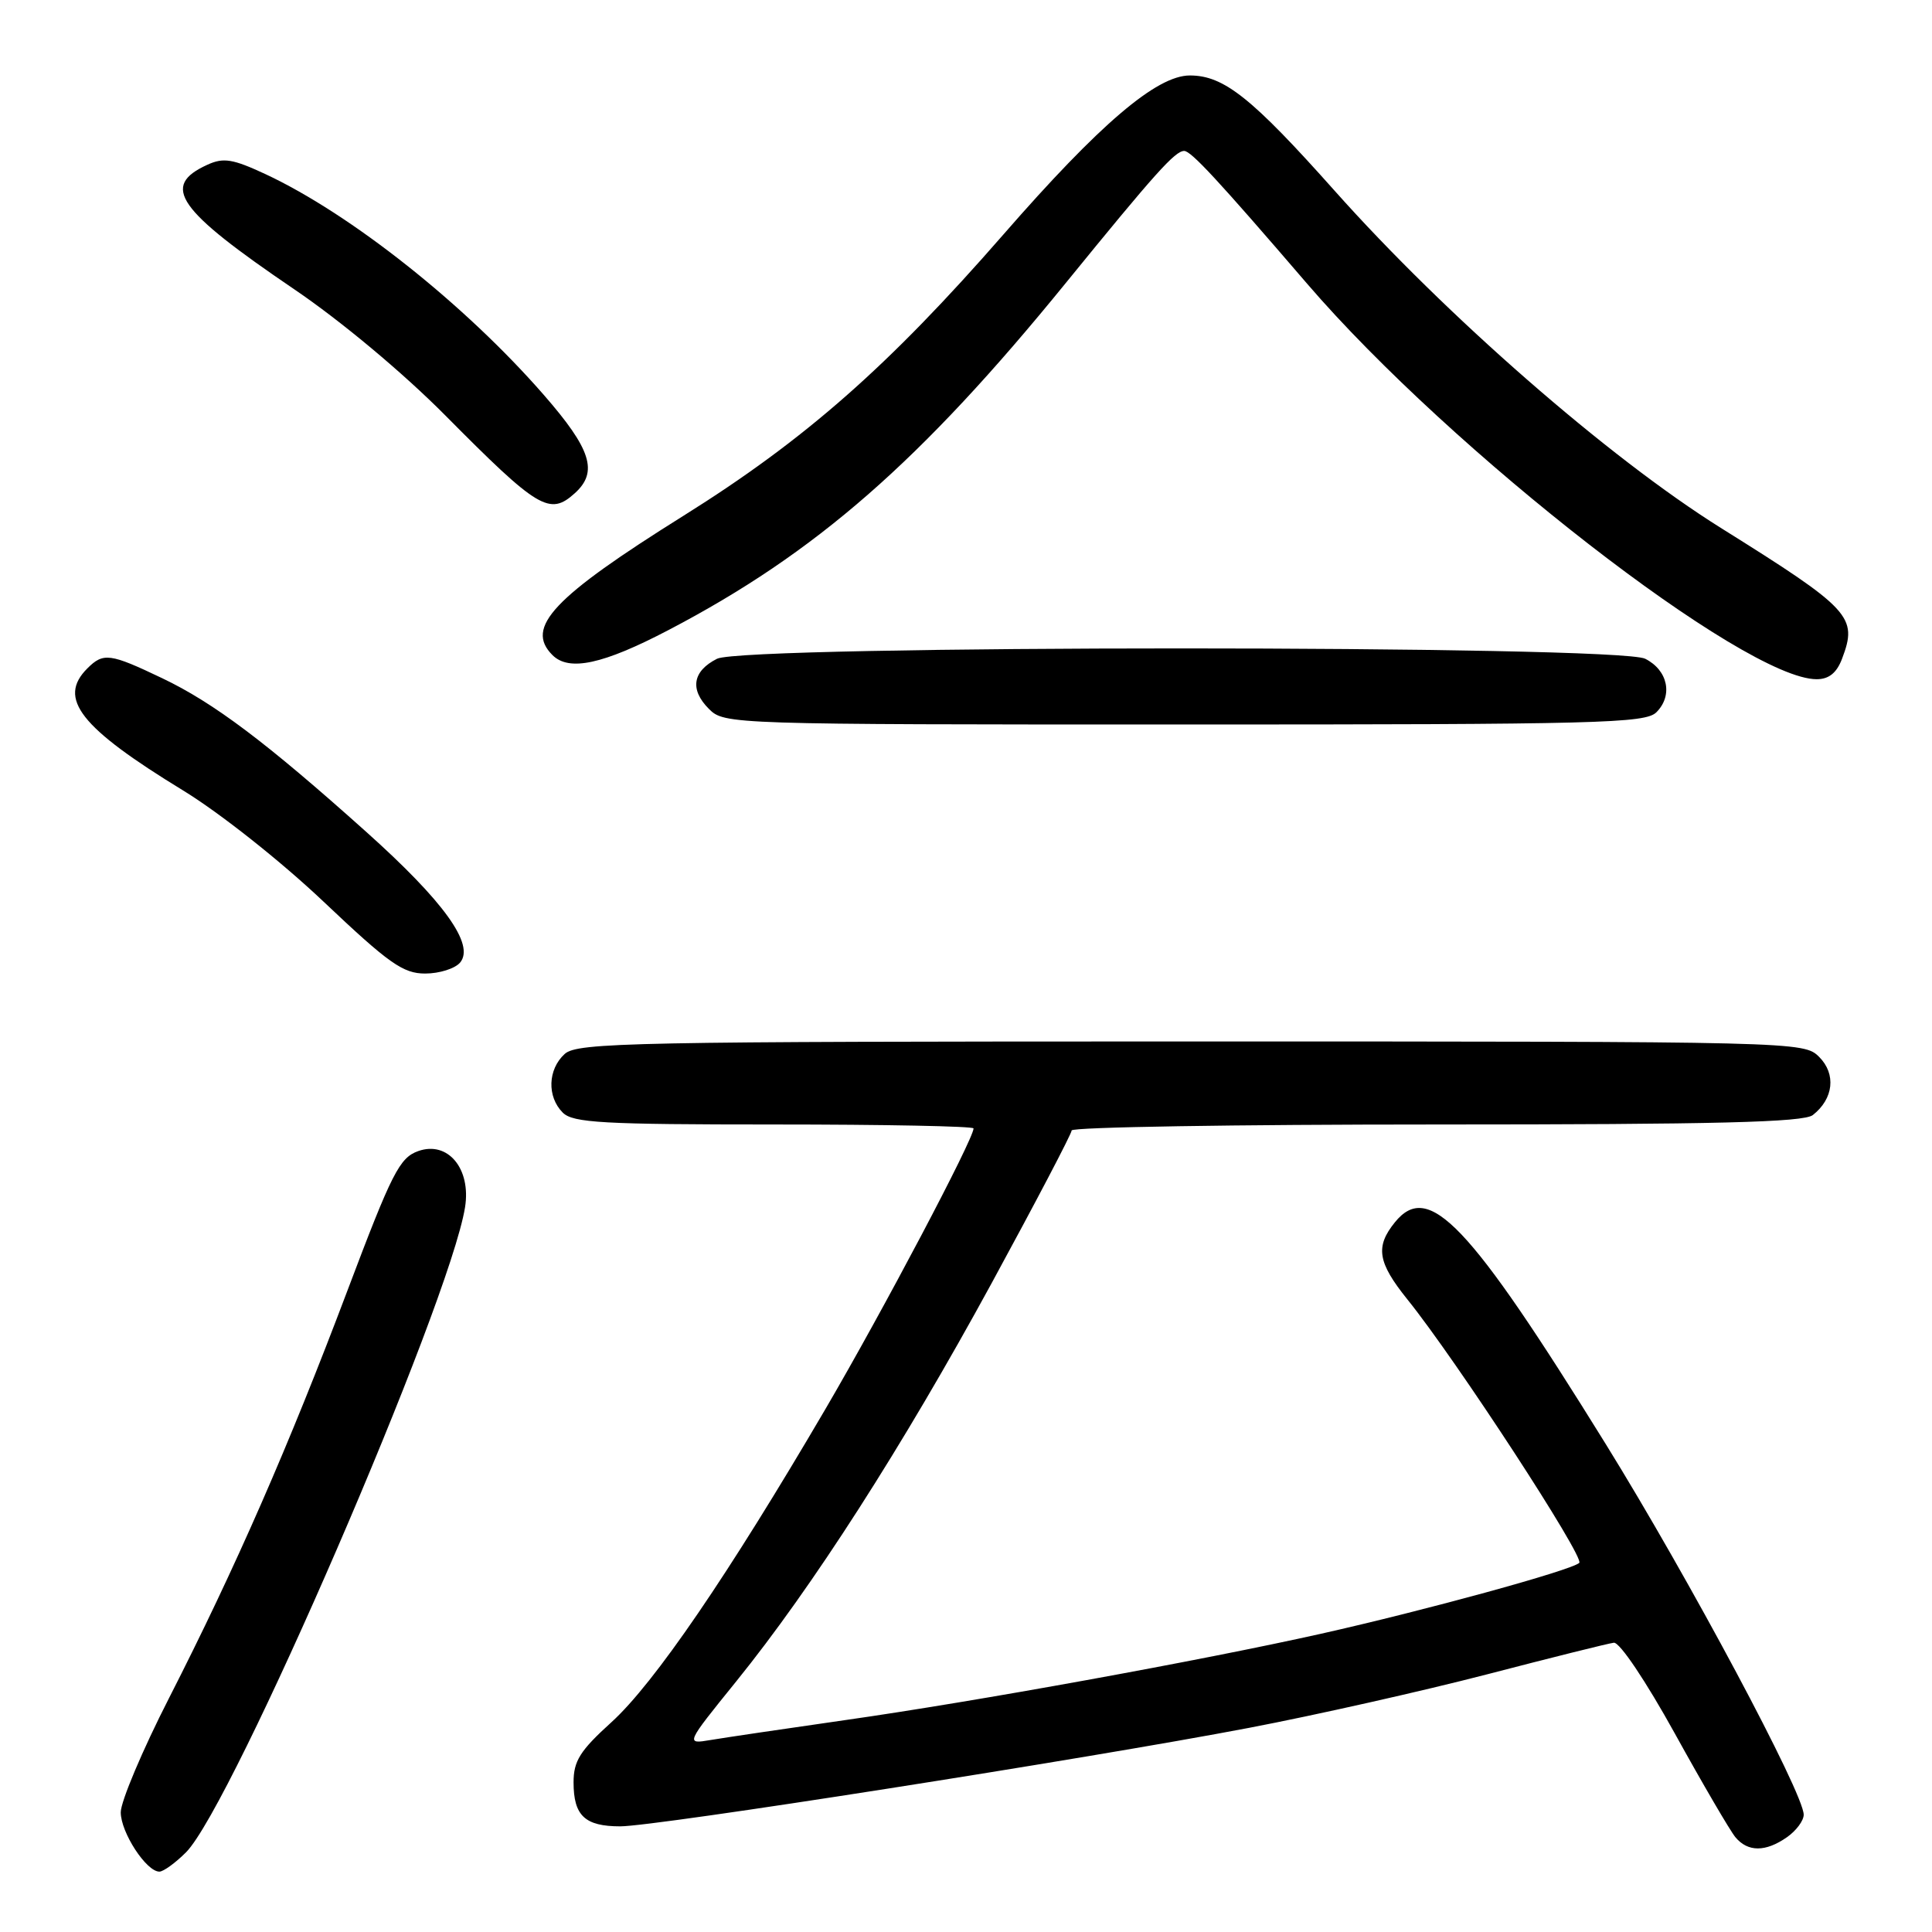 <?xml version="1.0" encoding="UTF-8" standalone="no"?>
<!DOCTYPE svg PUBLIC "-//W3C//DTD SVG 1.1//EN" "http://www.w3.org/Graphics/SVG/1.1/DTD/svg11.dtd" >
<svg xmlns="http://www.w3.org/2000/svg" xmlns:xlink="http://www.w3.org/1999/xlink" version="1.1" viewBox="0 0 256 256">
 <g >
 <path fill="currentColor"
d=" M 24.64 245.45 C 30.79 239.30 59.55 172.81 61.62 159.97 C 62.44 154.86 59.35 151.14 55.43 152.52 C 52.94 153.40 51.94 155.37 46.04 171.00 C 38.28 191.57 31.21 207.72 22.39 225.02 C 18.87 231.91 16.00 238.71 16.00 240.14 C 16.00 242.80 19.38 248.00 21.12 248.00 C 21.65 248.00 23.24 246.85 24.64 245.45 Z  M 236.78 243.44 C 238.00 242.59 239.00 241.25 239.00 240.46 C 239.00 237.62 223.76 209.09 212.76 191.33 C 194.60 162.02 189.30 156.44 184.83 161.96 C 182.21 165.20 182.54 167.27 186.48 172.17 C 192.96 180.21 210.02 206.38 209.26 207.09 C 208.20 208.08 188.75 213.41 175.00 216.49 C 159.02 220.06 129.28 225.46 112.00 227.92 C 104.03 229.06 96.00 230.25 94.16 230.56 C 90.82 231.12 90.82 231.12 97.54 222.81 C 107.64 210.32 119.56 191.74 131.39 170.04 C 137.22 159.33 142.00 150.22 142.00 149.79 C 142.00 149.35 163.74 149.00 190.31 149.00 C 227.44 149.00 238.99 148.71 240.21 147.75 C 242.96 145.59 243.32 142.32 241.05 140.05 C 239.02 138.02 238.34 138.00 157.83 138.00 C 83.70 138.00 76.50 138.14 74.83 139.65 C 72.58 141.69 72.46 145.32 74.57 147.43 C 75.92 148.78 79.88 149.00 102.57 149.00 C 117.11 149.00 129.00 149.23 129.00 149.52 C 129.00 150.94 116.99 173.69 109.36 186.73 C 96.52 208.66 86.68 223.06 81.03 228.19 C 76.86 231.97 76.00 233.33 76.00 236.17 C 76.00 240.59 77.50 242.00 82.19 242.00 C 86.90 242.00 143.87 233.08 165.50 228.95 C 174.30 227.27 188.47 224.08 197.00 221.87 C 205.53 219.65 213.10 217.76 213.84 217.67 C 214.61 217.57 218.09 222.76 221.92 229.69 C 225.62 236.39 229.24 242.58 229.95 243.44 C 231.60 245.42 233.95 245.42 236.78 243.44 Z  M 60.97 127.54 C 62.94 125.17 58.84 119.46 48.52 110.22 C 35.26 98.34 28.33 93.13 21.50 89.87 C 14.57 86.56 13.70 86.44 11.57 88.57 C 7.59 92.55 10.61 96.40 24.26 104.74 C 29.11 107.70 37.22 114.12 42.89 119.49 C 51.54 127.68 53.41 129.00 56.34 129.00 C 58.22 129.00 60.30 128.34 60.97 127.54 Z  M 219.48 94.38 C 221.71 92.15 221.01 88.81 218.00 87.29 C 214.37 85.46 98.63 85.46 95.01 87.29 C 91.76 88.93 91.37 91.37 93.94 93.94 C 95.98 95.98 96.73 96.00 156.93 96.00 C 211.83 96.00 218.02 95.84 219.48 94.38 Z  M 244.08 87.29 C 246.19 81.73 245.29 80.75 228.00 69.94 C 213.14 60.64 191.57 41.81 176.85 25.28 C 165.85 12.93 162.16 10.00 157.66 10.00 C 153.26 10.00 145.70 16.45 132.94 31.09 C 117.74 48.52 106.65 58.28 90.60 68.32 C 73.27 79.16 69.53 83.13 73.20 86.80 C 75.40 89.00 79.88 88.04 88.59 83.48 C 108.10 73.28 122.00 61.13 141.22 37.50 C 153.06 22.95 155.70 20.00 156.91 20.00 C 157.82 20.00 161.38 23.84 173.18 37.57 C 192.31 59.82 231.19 90.00 240.72 90.00 C 242.33 90.00 243.37 89.17 244.08 87.29 Z  M 76.17 65.35 C 79.29 62.53 78.34 59.53 72.05 52.32 C 61.64 40.38 46.51 28.37 35.19 23.08 C 30.85 21.06 29.62 20.85 27.48 21.83 C 21.26 24.66 23.43 27.77 39.00 38.34 C 45.19 42.54 53.40 49.40 59.00 55.04 C 71.32 67.47 72.83 68.37 76.17 65.35 Z "/>
</g>
</svg>